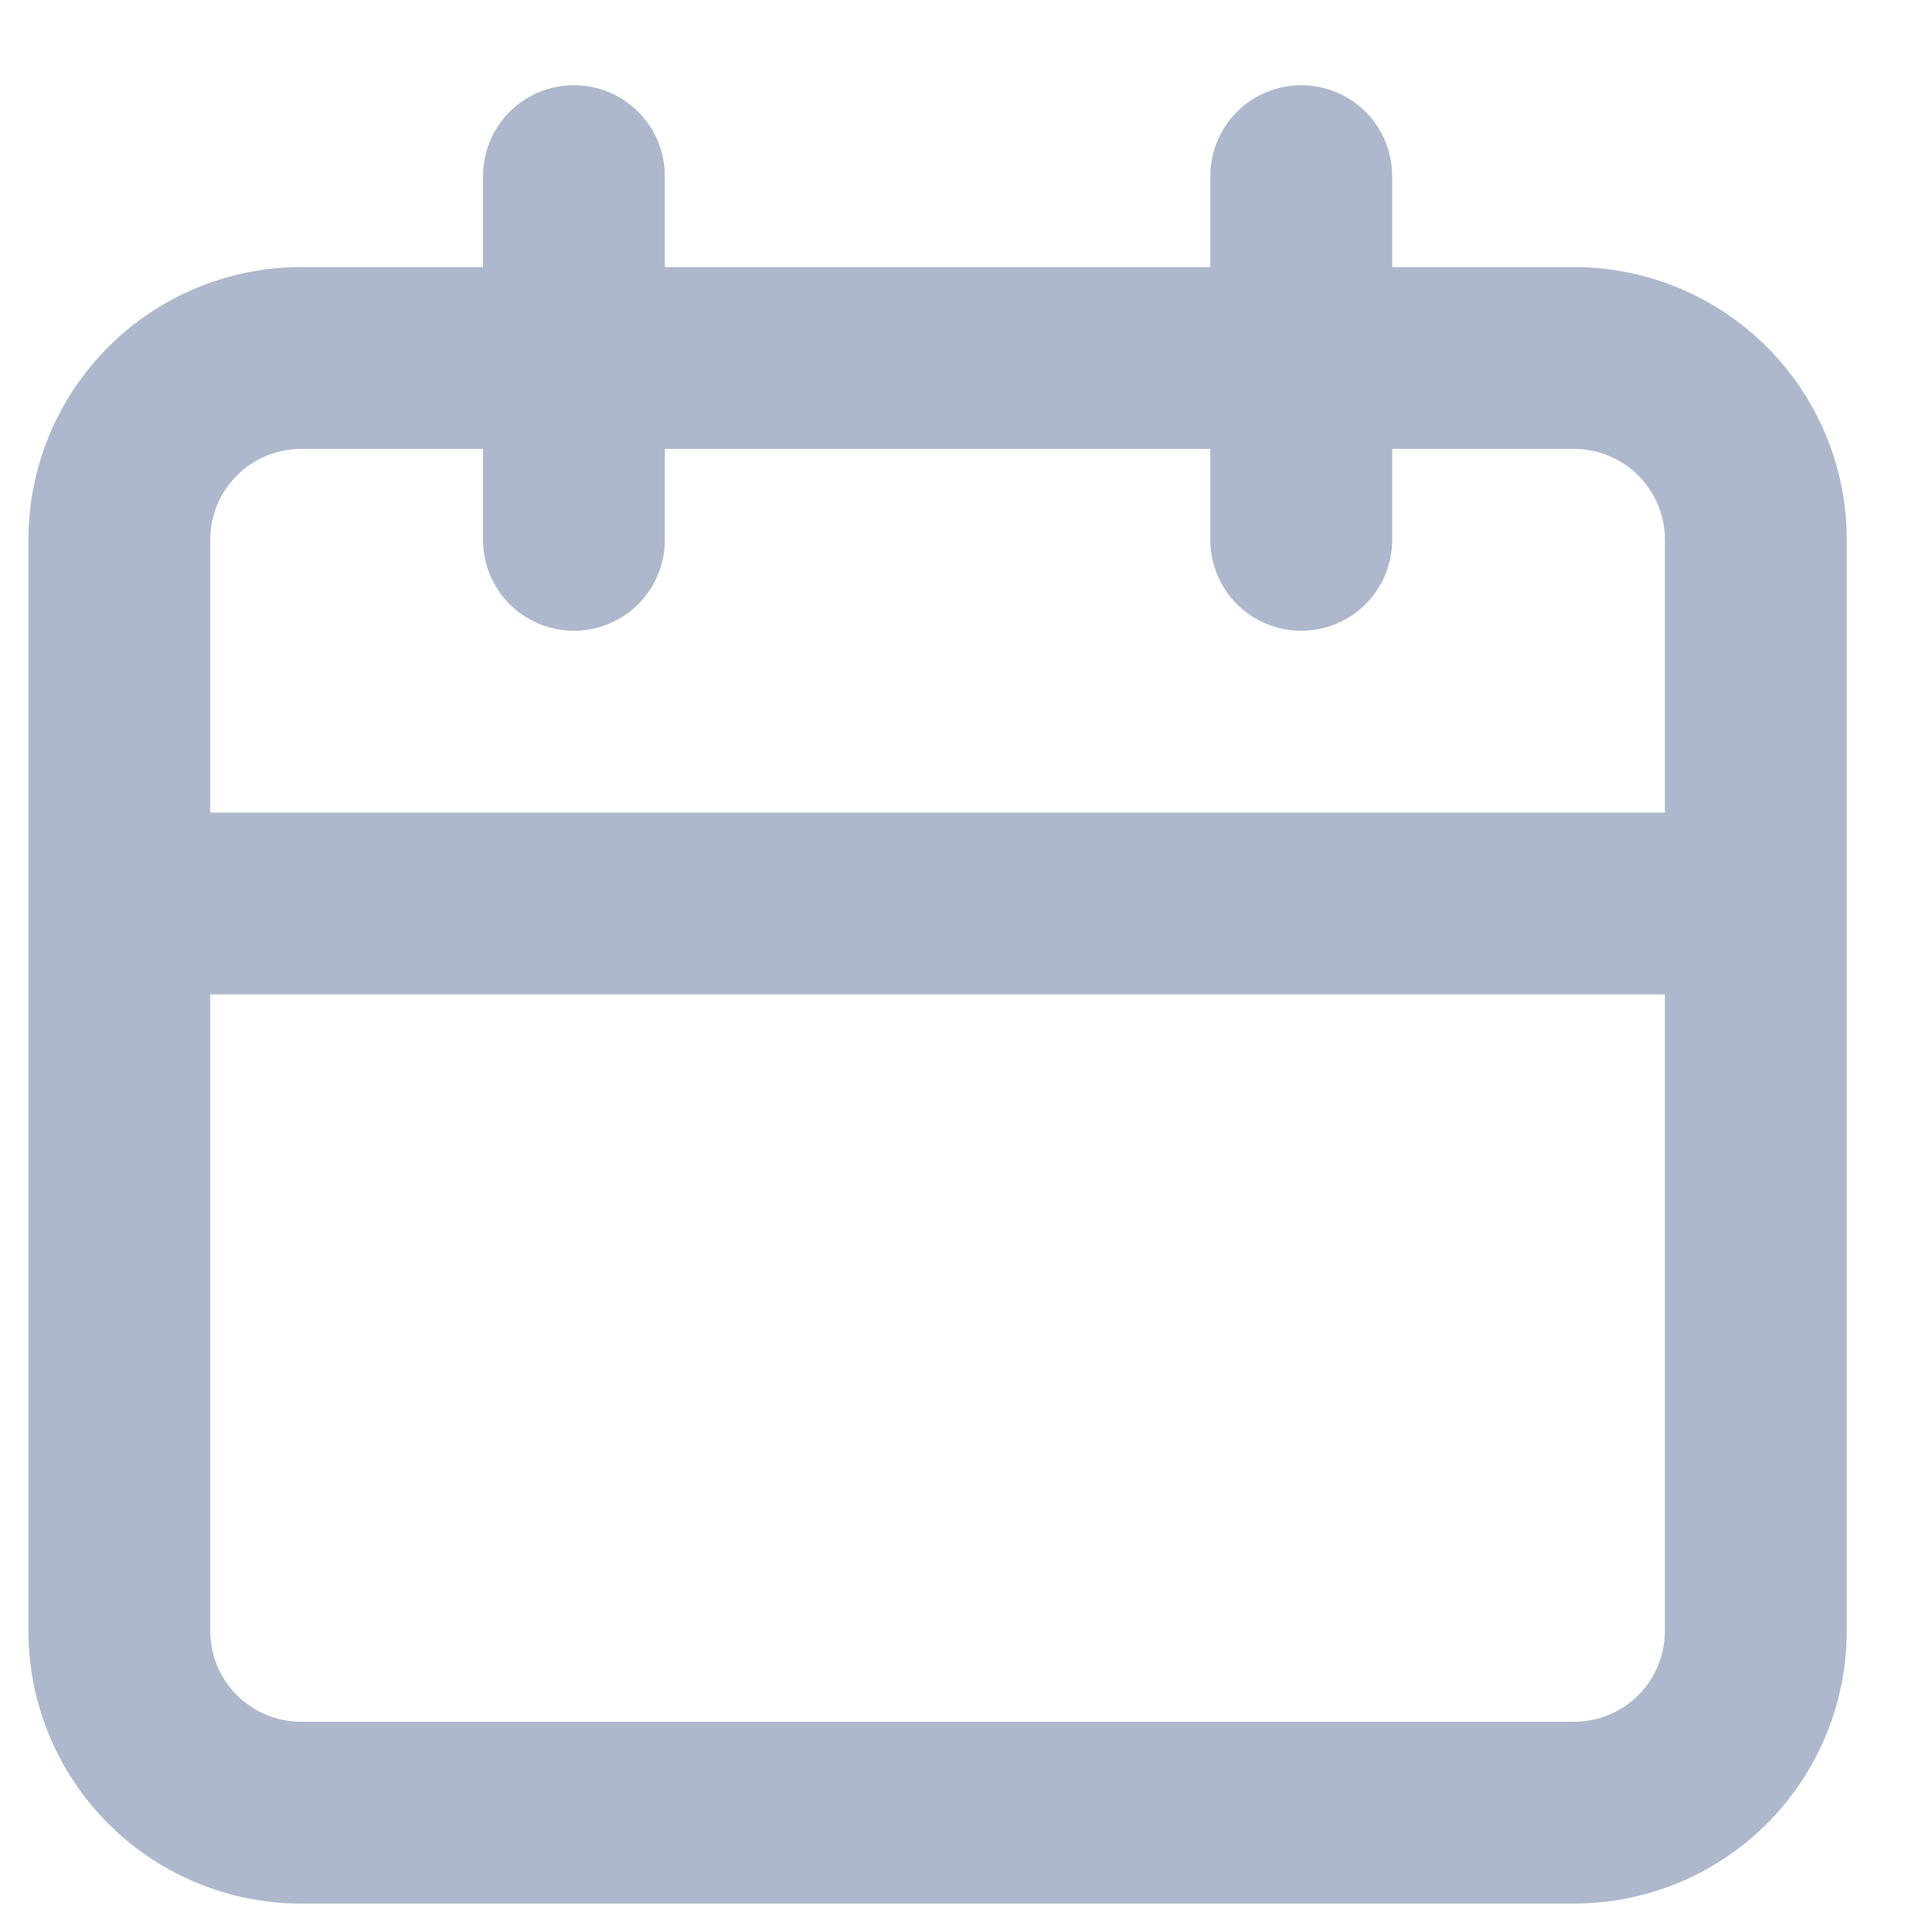 <svg width="17" height="17" viewBox="0 0 17 17" fill="none" xmlns="http://www.w3.org/2000/svg">
<path d="M13.85 2.35H12.25V1.55C12.25 1.338 12.166 1.134 12.016 0.984C11.866 0.834 11.662 0.75 11.45 0.75C11.238 0.75 11.034 0.834 10.884 0.984C10.734 1.134 10.65 1.338 10.65 1.55V2.35H5.85V1.55C5.85 1.338 5.766 1.134 5.616 0.984C5.466 0.834 5.262 0.75 5.05 0.75C4.838 0.75 4.634 0.834 4.484 0.984C4.334 1.134 4.25 1.338 4.25 1.55V2.35H2.65C2.013 2.35 1.403 2.603 0.953 3.053C0.503 3.503 0.25 4.113 0.25 4.75V14.35C0.25 14.986 0.503 15.597 0.953 16.047C1.403 16.497 2.013 16.75 2.65 16.75H13.85C14.486 16.75 15.097 16.497 15.547 16.047C15.997 15.597 16.25 14.986 16.25 14.35V4.75C16.25 4.113 15.997 3.503 15.547 3.053C15.097 2.603 14.486 2.35 13.85 2.35ZM14.65 14.35C14.65 14.562 14.566 14.766 14.416 14.916C14.266 15.066 14.062 15.15 13.85 15.15H2.65C2.438 15.15 2.234 15.066 2.084 14.916C1.934 14.766 1.85 14.562 1.85 14.35V8.75H14.65V14.35ZM14.65 7.15H1.85V4.75C1.85 4.538 1.934 4.334 2.084 4.184C2.234 4.034 2.438 3.95 2.65 3.95H4.25V4.75C4.25 4.962 4.334 5.166 4.484 5.316C4.634 5.466 4.838 5.55 5.05 5.55C5.262 5.55 5.466 5.466 5.616 5.316C5.766 5.166 5.85 4.962 5.85 4.75V3.95H10.65V4.75C10.65 4.962 10.734 5.166 10.884 5.316C11.034 5.466 11.238 5.55 11.45 5.55C11.662 5.55 11.866 5.466 12.016 5.316C12.166 5.166 12.25 4.962 12.25 4.75V3.95H13.85C14.062 3.95 14.266 4.034 14.416 4.184C14.566 4.334 14.65 4.538 14.65 4.75V7.15Z" fill="#ADB8CC"/>
</svg>

